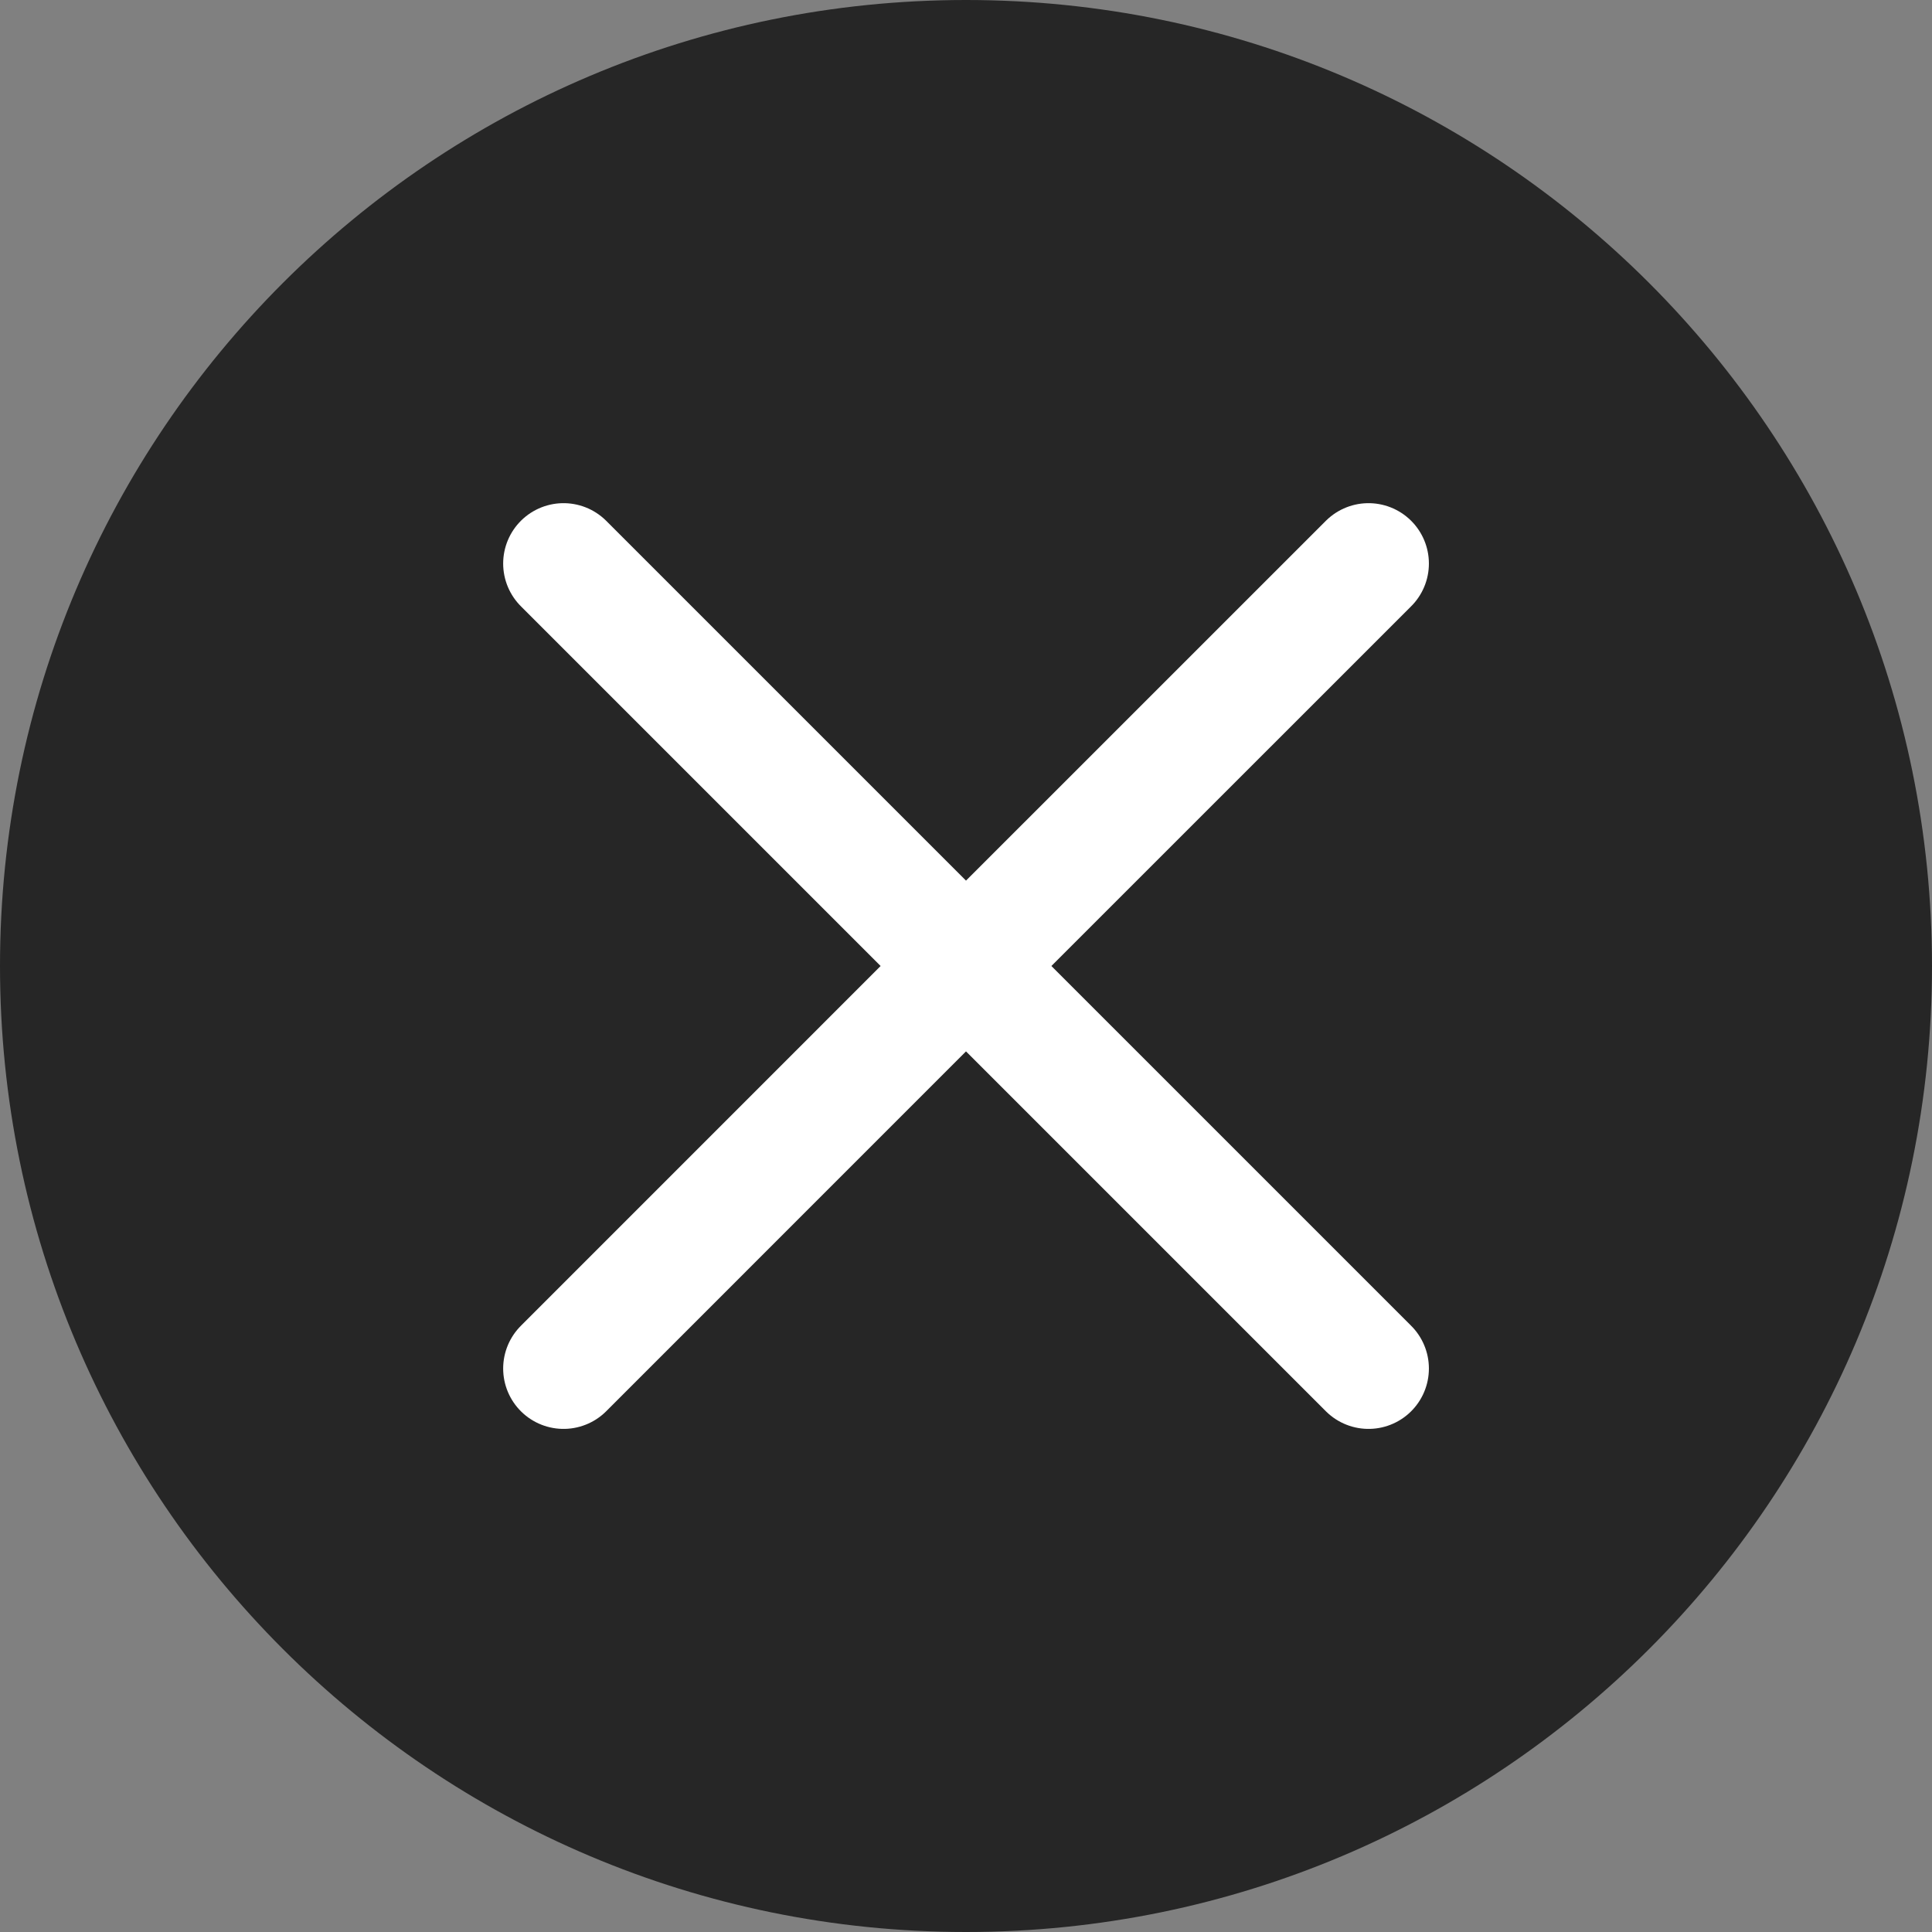 <svg width="32" height="32" viewBox="0 0 32 32" fill="none" xmlns="http://www.w3.org/2000/svg">
<rect x="0" y="0" width="32" height="32" fill="#808080" stroke="none"/>
<path d="M32 16C32 24.837 24.837 32 16 32C7.163 32 0 24.837 0 16C0 7.163 7.163 0 16 0C24.837 0 32 7.163 32 16Z" fill="#262626"/>
<path d="M9.334 22.667L16 16M16 16L22.667 9.334M16 16L9.334 9.334M16 16L22.667 22.667" stroke="white" stroke-width="2" stroke-linecap="round" stroke-linejoin="round"/>
</svg>
